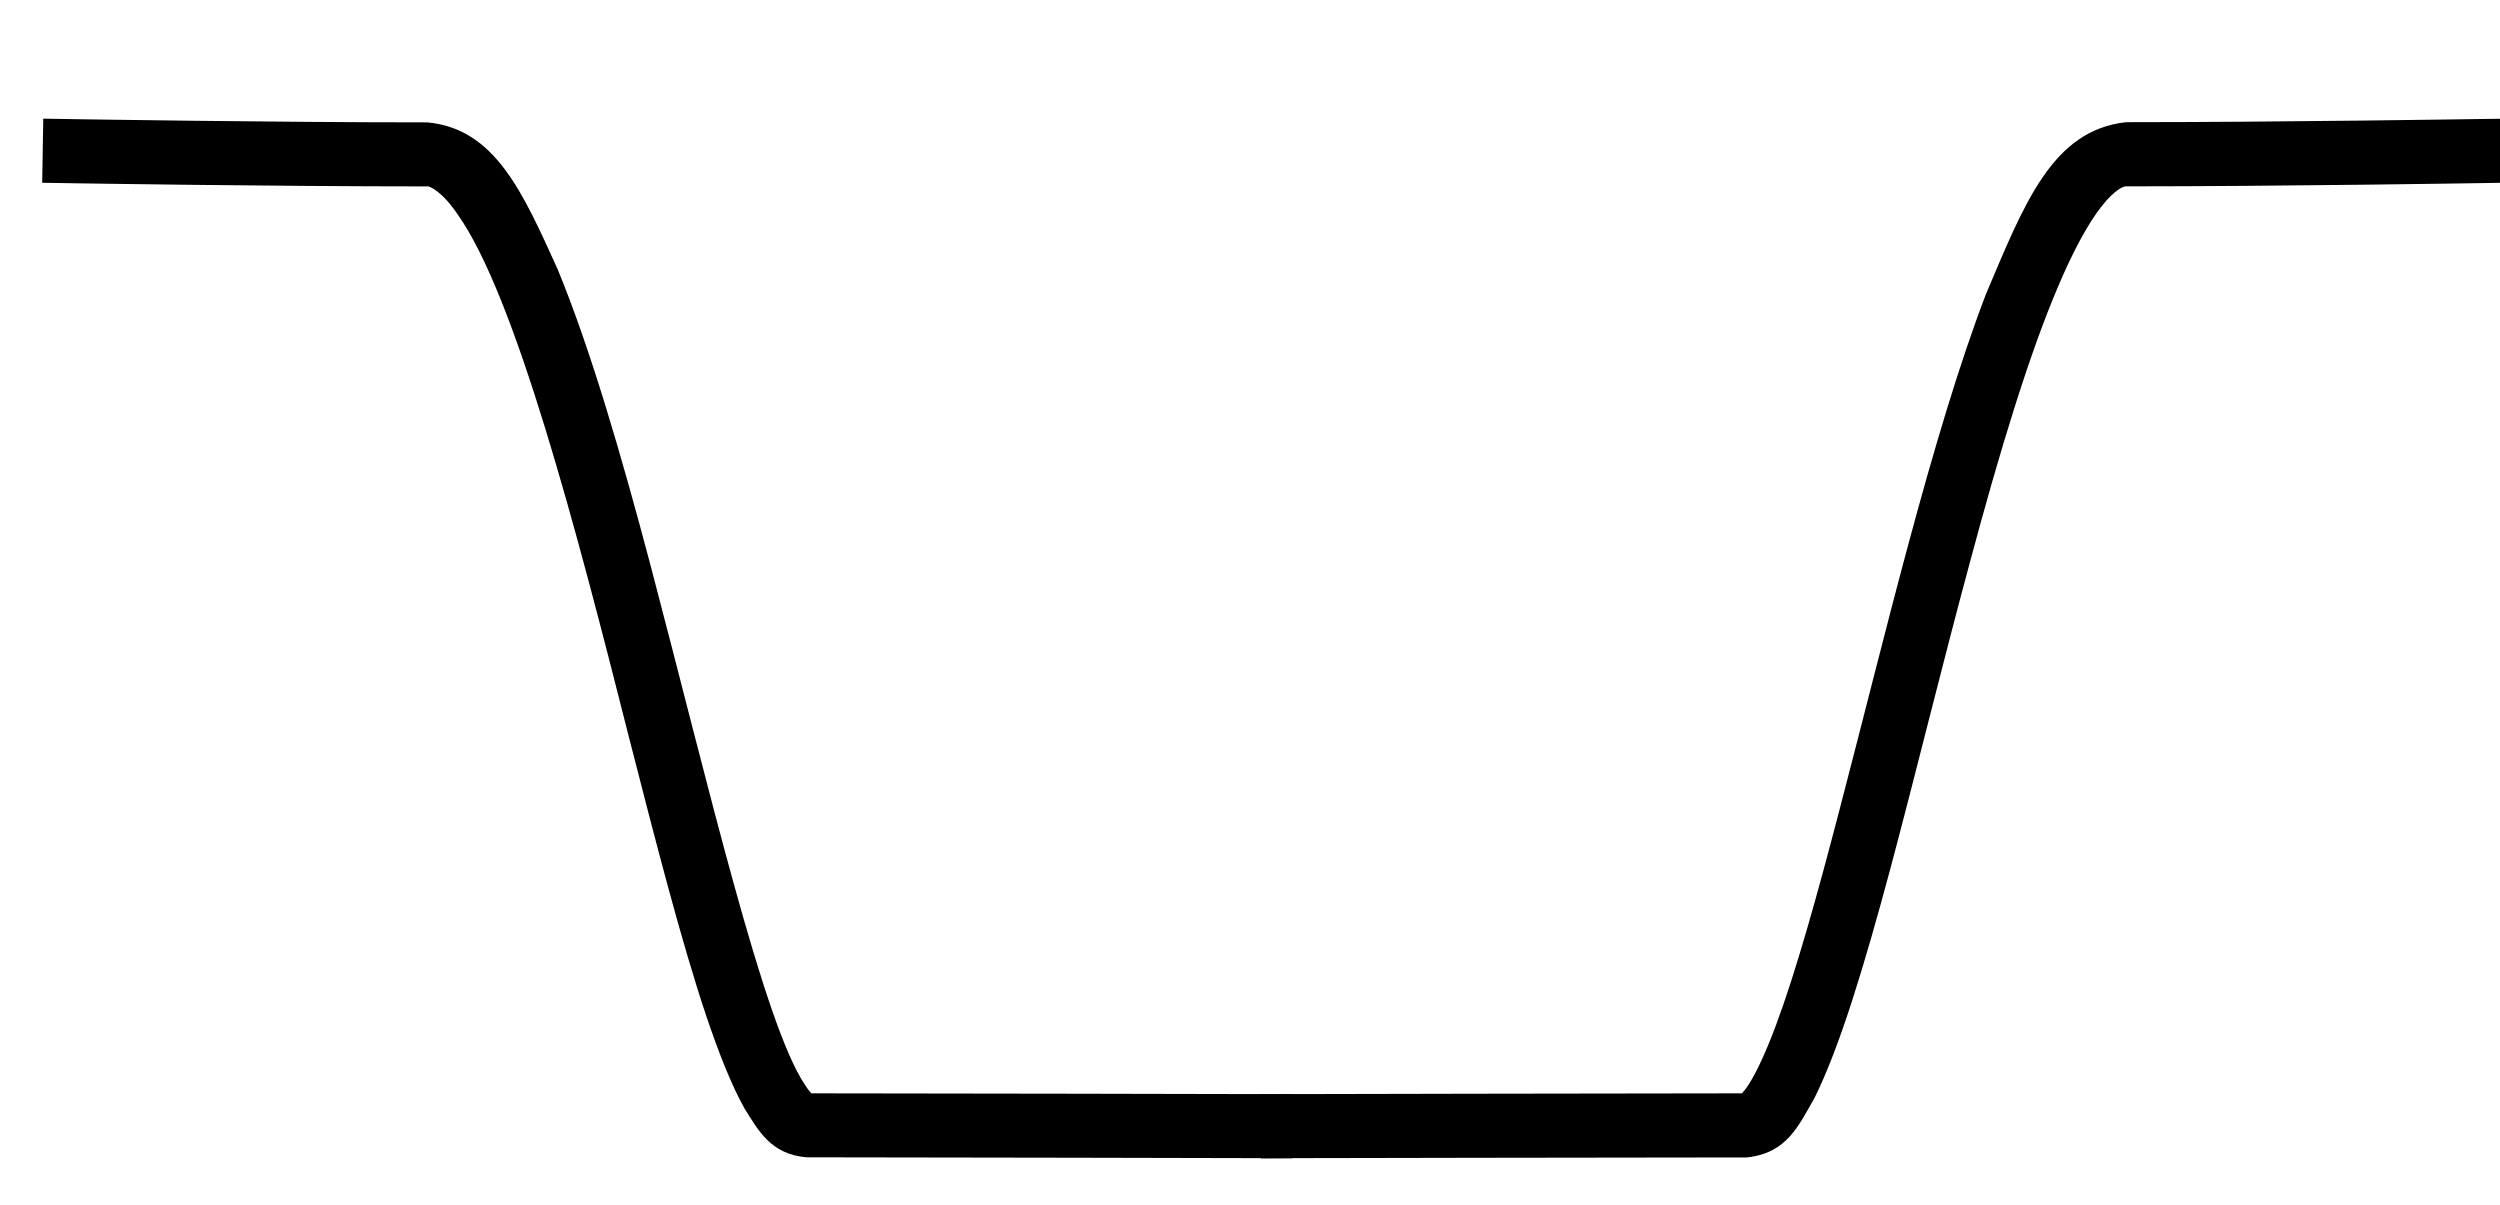 <?xml version="1.0" encoding="utf-8"?>
<!-- Generator: Adobe Illustrator 13.0.0, SVG Export Plug-In . SVG Version: 6.00 Build 14948)  -->
<!DOCTYPE svg PUBLIC "-//W3C//DTD SVG 1.1//EN" "http://www.w3.org/Graphics/SVG/1.1/DTD/svg11.dtd">
<svg version="1.1" id="Calque_1" xmlns="http://www.w3.org/2000/svg" xmlns:xlink="http://www.w3.org/1999/xlink" x="0px" y="0px"
	 width="39px" height="18.8px" viewBox="0 0 39 18.8" enable-background="new 0 0 39 18.8" xml:space="preserve">
<g id="Calque_1_1_">
	<rect x="-0.167" y="-0.35" fill="none" width="40" height="20"/>
</g>
<g id="Calque_2">
	<path d="M19.666,17.07l0.499-0.002c0.002,0,5.332-0.012,7.009-0.012l0,0c0.025-0.026,0.066-0.076,0.11-0.145l0,0
		c0.12-0.188,0.271-0.513,0.425-0.928l0,0c0.31-0.832,0.641-2.021,0.987-3.349l0,0c0.696-2.656,1.446-5.854,2.283-8.041l0,0
		c0.602-1.422,1.036-2.56,2.188-2.687l0,0c2.409,0,5.485-0.049,5.492-0.049l0,0l0.498-0.006l0.017,0.998l-0.5,0.008
		c0,0-3.085,0.05-5.507,0.05l0,0c-0.019-0.008-0.169,0.037-0.383,0.313l0,0c-0.209,0.264-0.443,0.697-0.674,1.241l0,0
		c-0.466,1.09-0.924,2.617-1.36,4.239l0,0c-0.884,3.258-1.657,6.848-2.444,8.429l0,0c-0.249,0.431-0.427,0.861-1.057,0.927l0,0
		c-1.583,0-7.075,0.011-7.081,0.011l0,0v0.002l-0.499,0.002L19.666,17.07L19.666,17.07z"/>
</g>
<g id="Calque_2_1_">
	<path d="M19.666,18.067c-0.006,0-5.499-0.013-7.082-0.013l0,0c-0.554-0.045-0.751-0.412-0.967-0.758l0,0
		c-0.21-0.374-0.399-0.857-0.597-1.44l0,0c-0.389-1.16-0.786-2.706-1.204-4.338l0,0c-0.821-3.247-1.774-6.9-2.677-8.174l0,0
		C6.887,2.972,6.686,2.896,6.667,2.908l0,0c-2.424,0-5.507-0.049-5.509-0.049l0,0l-0.5-0.008l0.017-1l0.5,0.008
		c0.006,0,3.081,0.05,5.493,0.05l0,0C7.723,2.01,8.151,2.992,8.701,4.204l0,0c0.514,1.25,0.992,2.896,1.446,4.61l0,0
		c0.896,3.399,1.768,7.164,2.41,8.108l0,0c0.043,0.07,0.078,0.111,0.1,0.134l0,0c1.673,0,7.011,0.012,7.011,0.012l0,0h0.5
		l-0.004,0.999H19.666L19.666,18.067z"/>
</g>
</svg>
